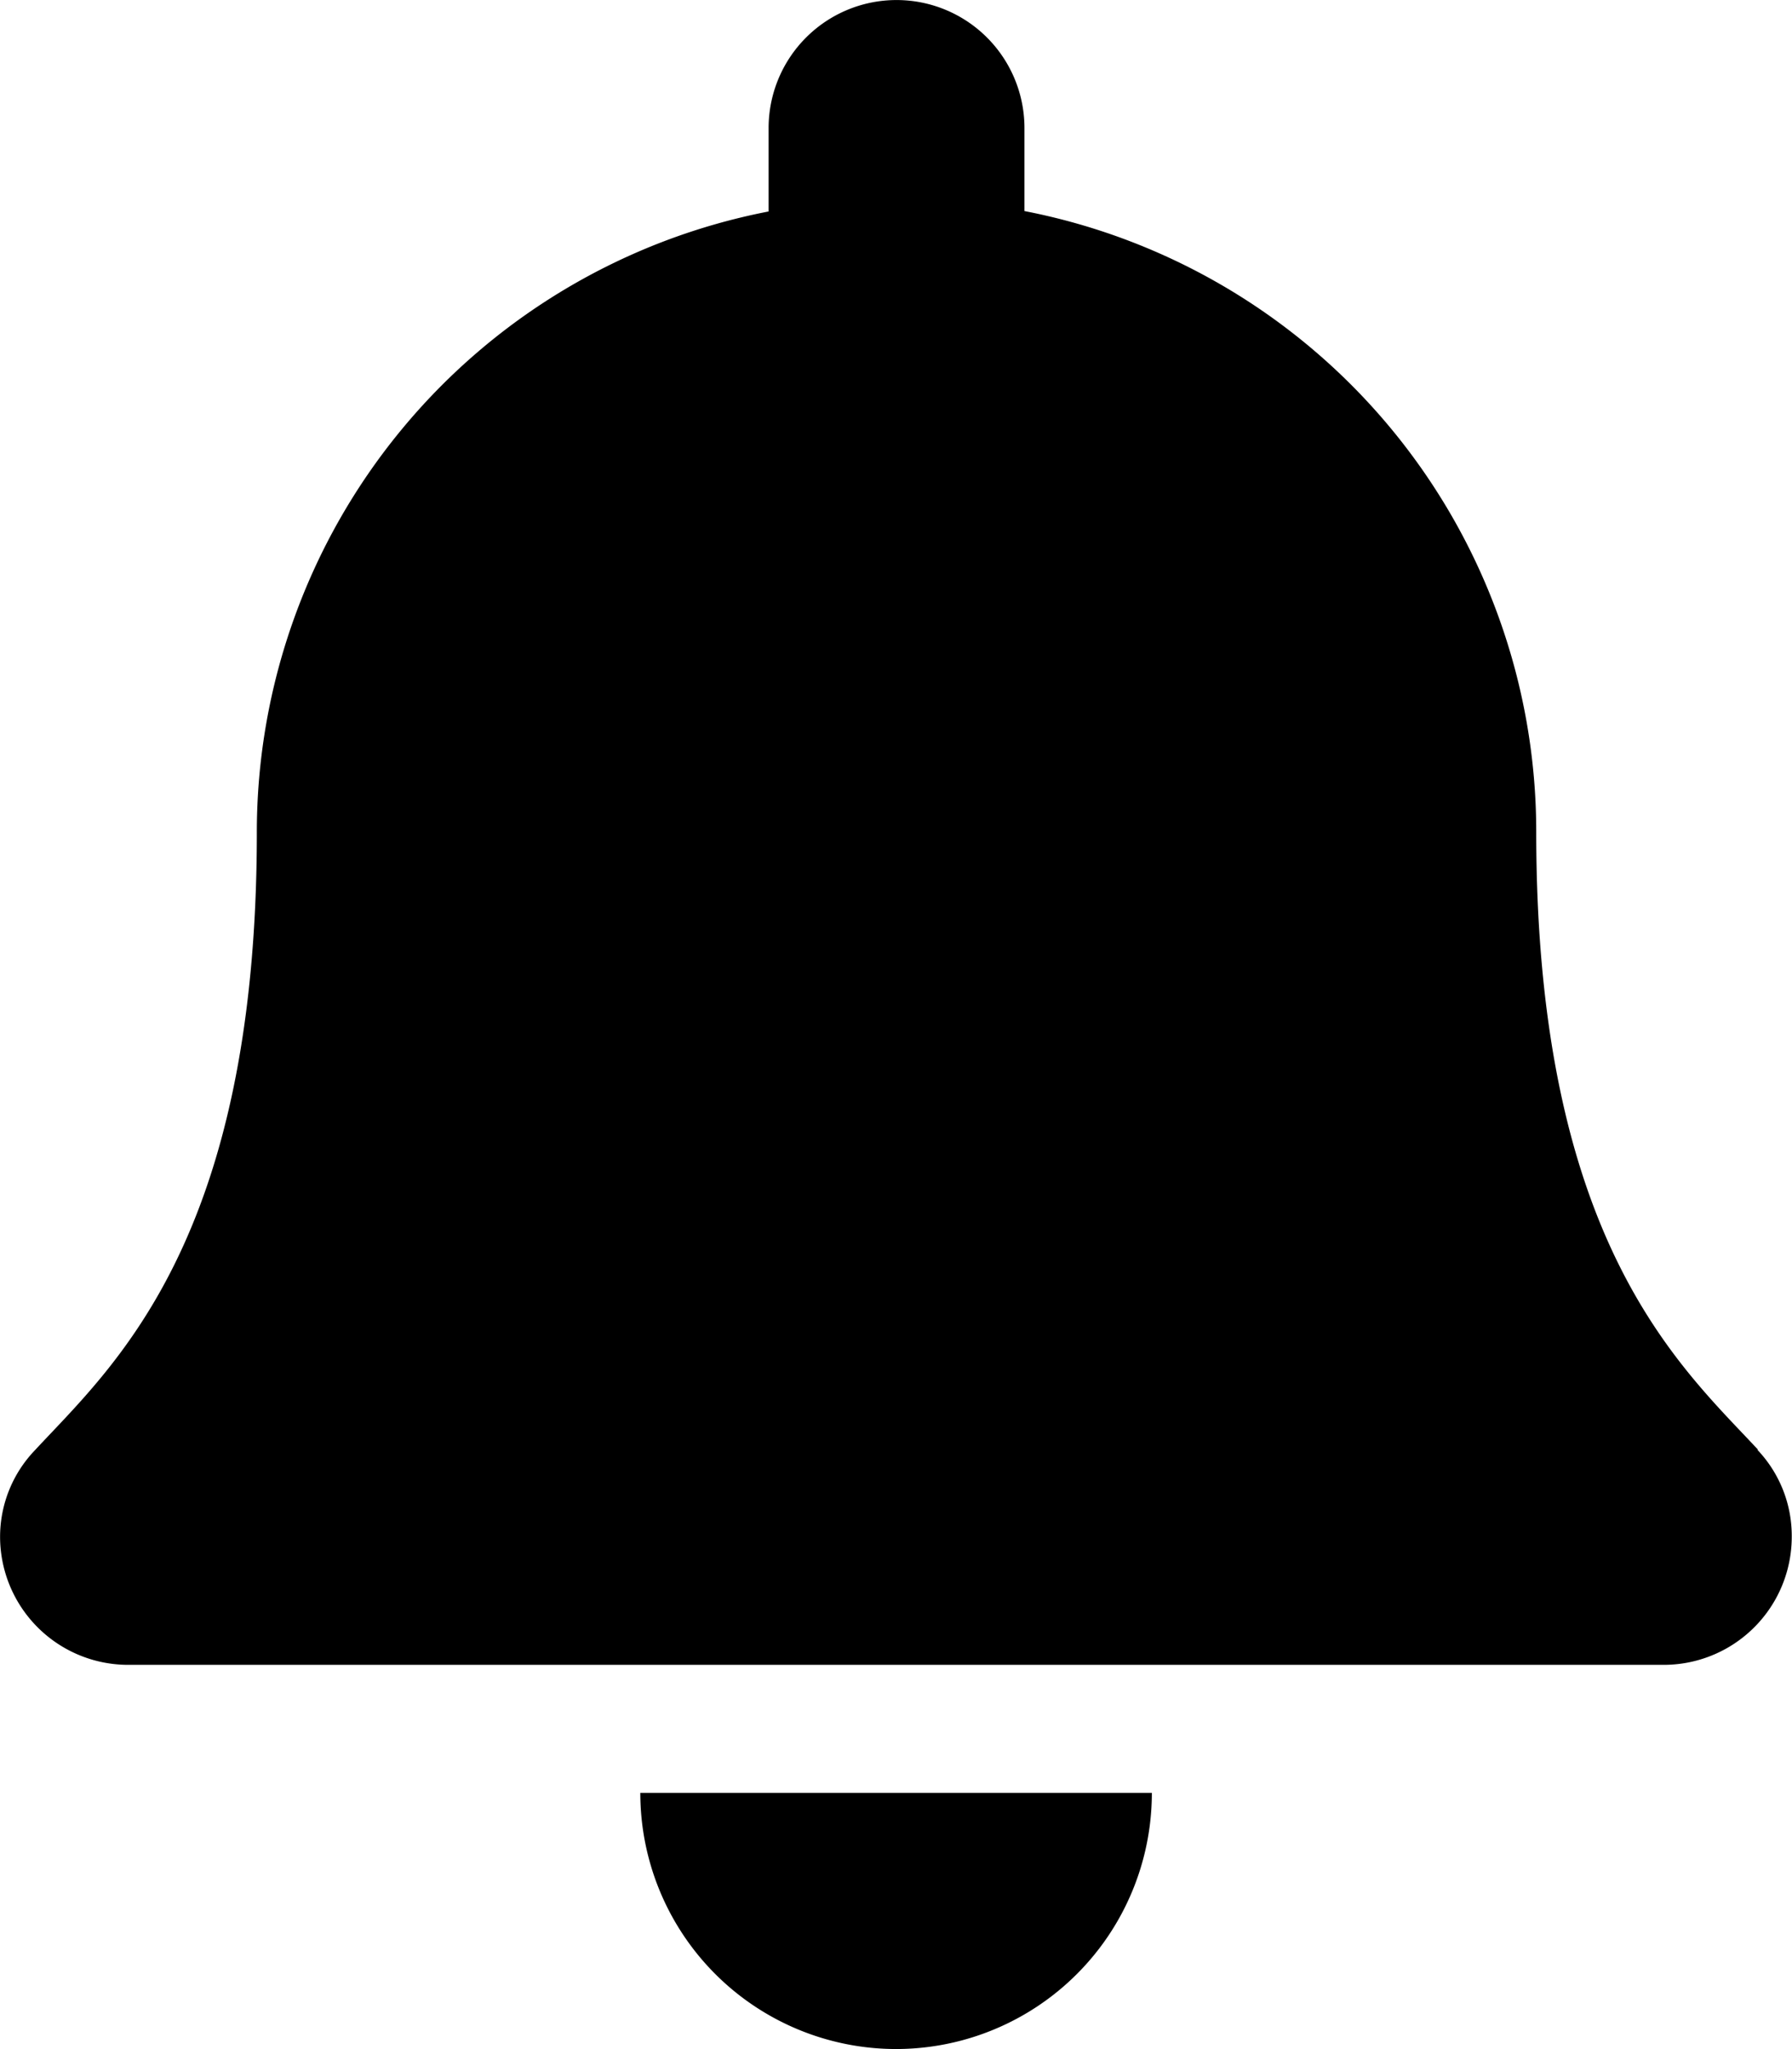 <svg xmlns="http://www.w3.org/2000/svg" width="21.832" height="24.95" viewBox="0 0 21.832 24.95"><path d="M10.915,24.95a3.118,3.118,0,0,0,3.117-3.119H7.8A3.118,3.118,0,0,0,10.915,24.95Zm10.5-7.3c-.941-1.012-2.7-2.534-2.7-7.519a7.7,7.7,0,0,0-6.235-7.561V1.559a1.558,1.558,0,1,0-3.117,0V2.575a7.7,7.7,0,0,0-6.235,7.561c0,4.985-1.762,6.507-2.7,7.519A1.523,1.523,0,0,0,0,18.713a1.561,1.561,0,0,0,1.564,1.559h18.7a1.56,1.56,0,0,0,1.564-1.559A1.522,1.522,0,0,0,21.411,17.655Z" transform="translate(0.001)"/></svg>